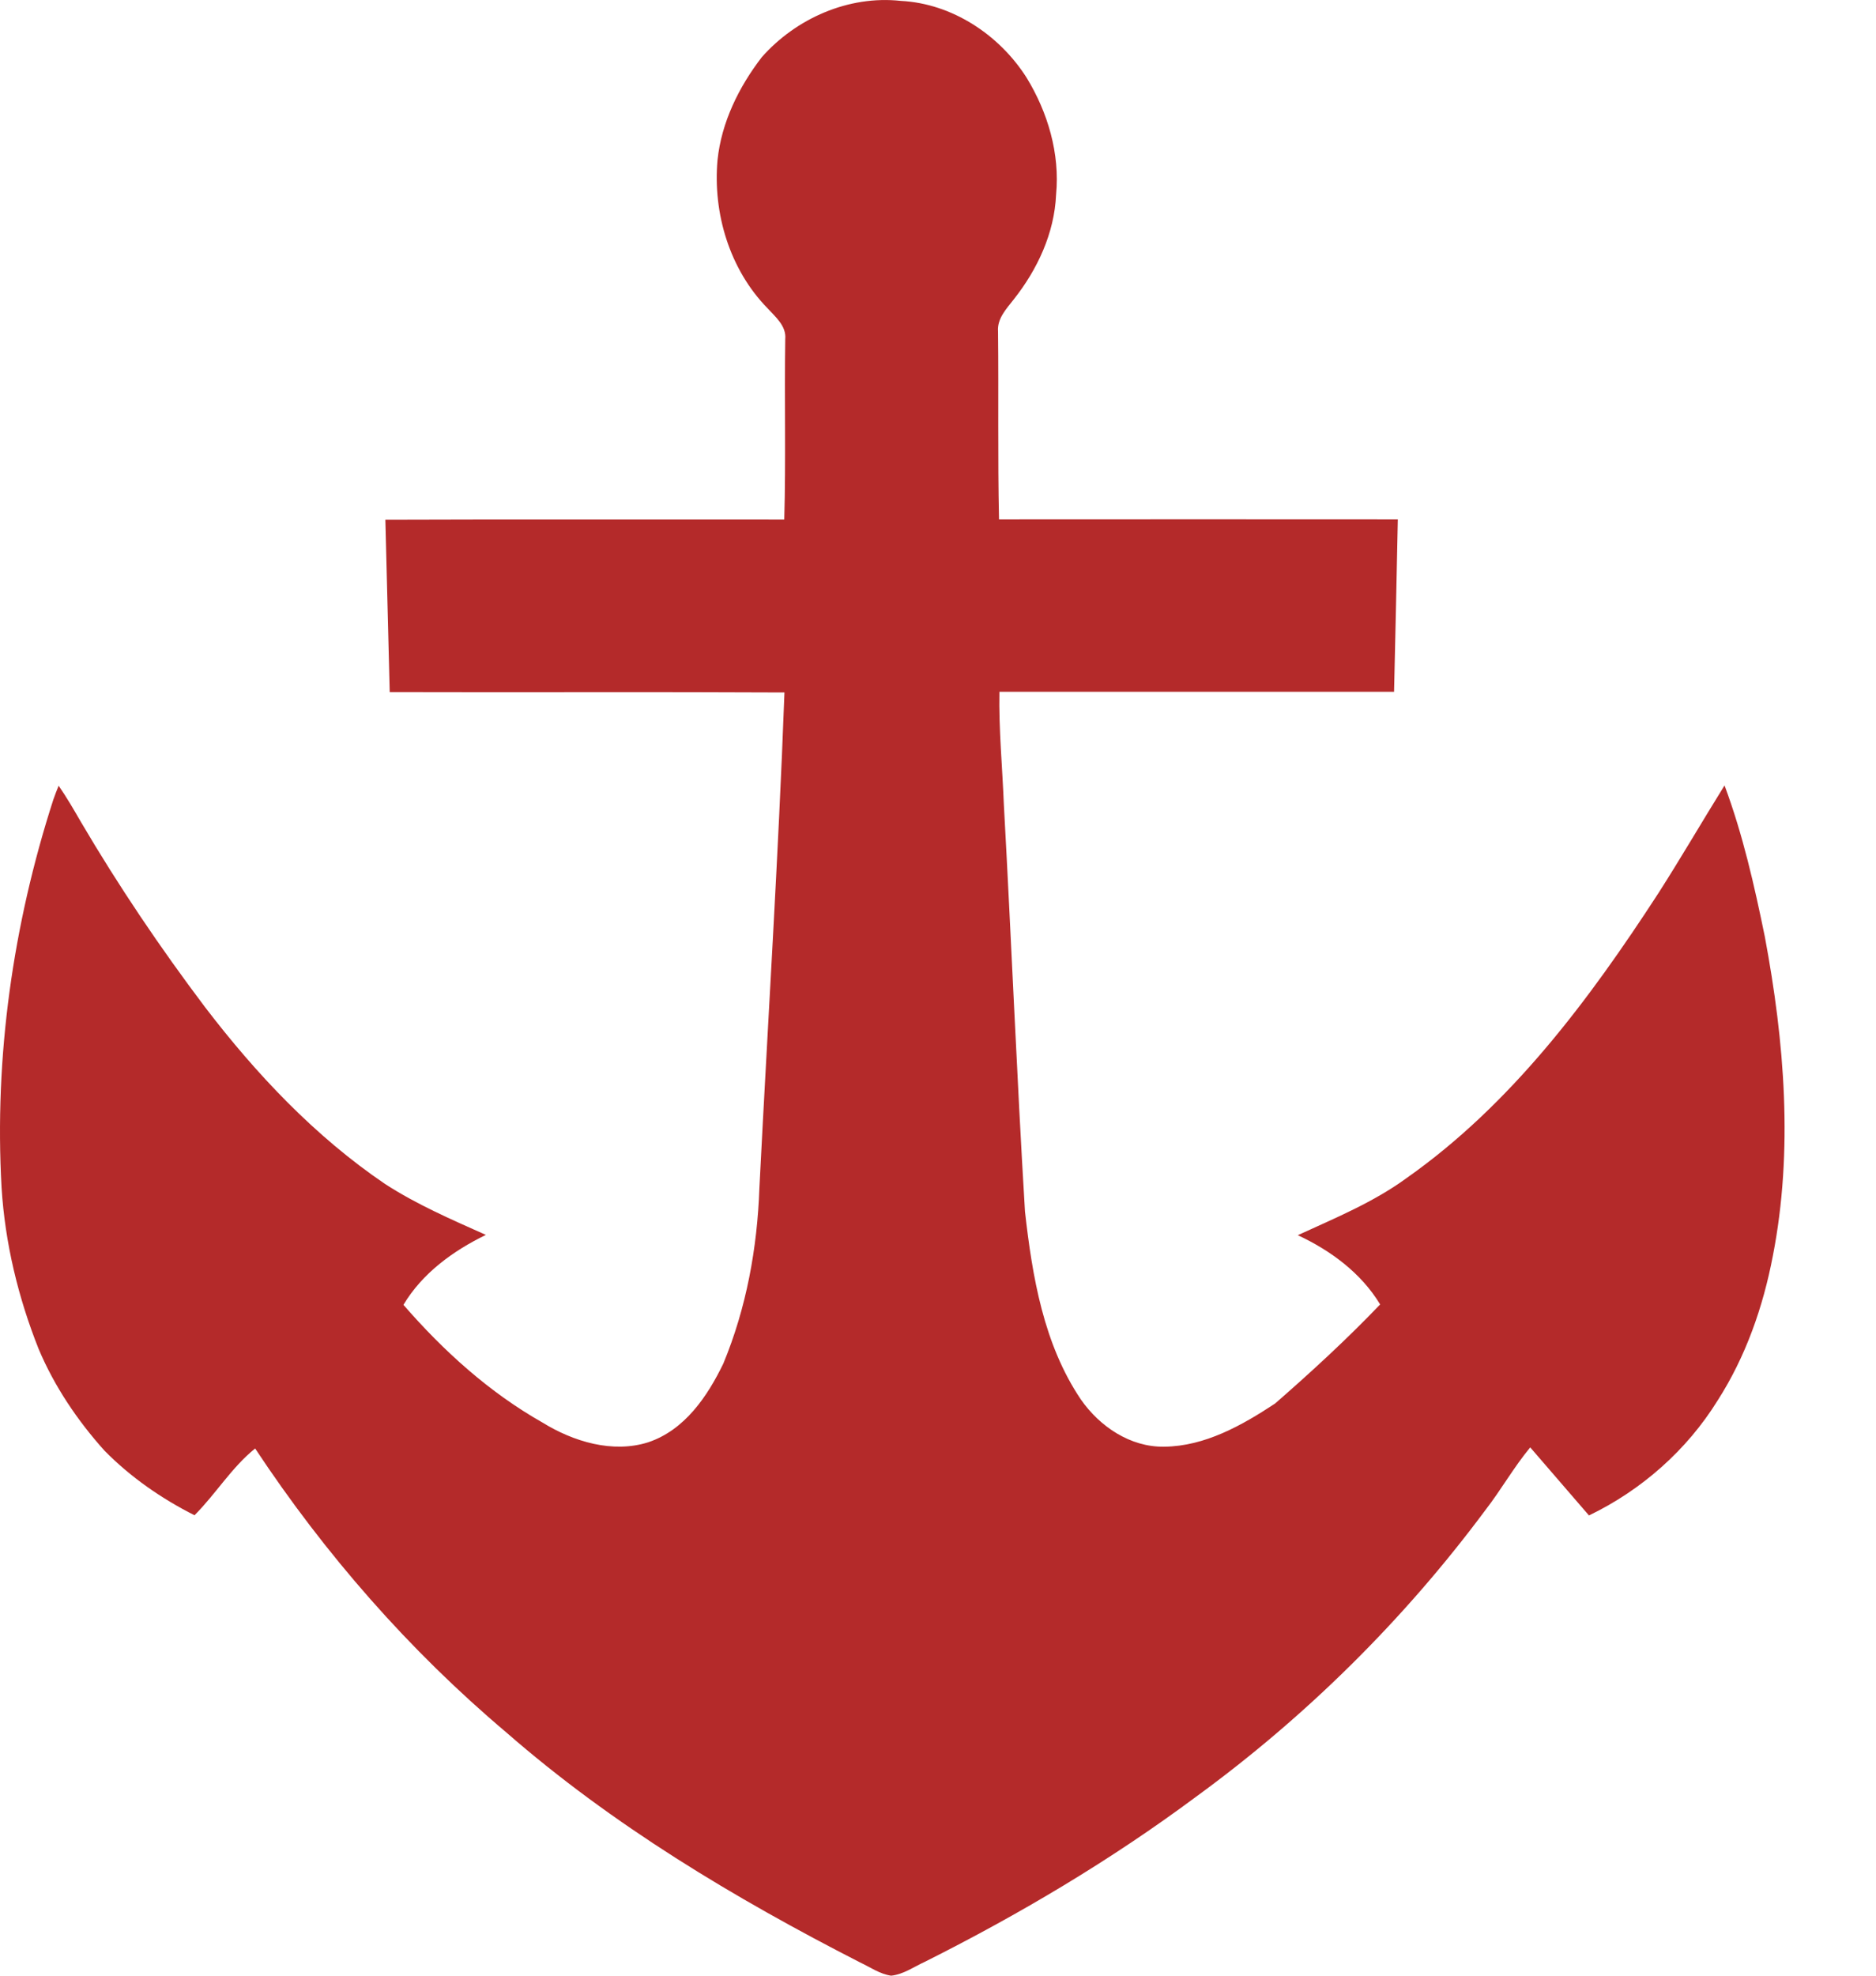 <svg width="19" height="20" viewBox="0 0 19 20" fill="none" xmlns="http://www.w3.org/2000/svg">
<path id="Path Copy" fill-rule="evenodd" clip-rule="evenodd" d="M7.716 0.578C8.063 0.186 8.595 -0.049 9.124 0.009C9.644 0.036 10.122 0.353 10.397 0.786C10.612 1.137 10.736 1.555 10.696 1.97C10.679 2.36 10.507 2.728 10.267 3.031C10.193 3.126 10.098 3.225 10.108 3.355C10.115 3.989 10.104 4.624 10.118 5.258C11.464 5.257 12.811 5.257 14.157 5.258C14.145 5.839 14.133 6.42 14.119 7.003C12.786 7.004 11.455 7.003 10.122 7.003C10.115 7.385 10.152 7.764 10.167 8.145C10.243 9.518 10.298 10.893 10.381 12.265C10.455 12.921 10.569 13.607 10.947 14.167C11.137 14.44 11.447 14.651 11.791 14.645C12.203 14.641 12.579 14.429 12.914 14.208C13.281 13.888 13.641 13.557 13.978 13.205C13.786 12.887 13.477 12.659 13.144 12.504C13.521 12.331 13.908 12.172 14.244 11.927C15.309 11.178 16.096 10.119 16.796 9.042C17.026 8.683 17.24 8.314 17.466 7.951C17.651 8.447 17.768 8.964 17.874 9.482C18.073 10.544 18.164 11.647 17.955 12.715C17.856 13.232 17.68 13.735 17.395 14.179C17.084 14.68 16.625 15.085 16.093 15.341C15.895 15.111 15.696 14.881 15.498 14.652C15.332 14.852 15.203 15.082 15.043 15.288C14.22 16.395 13.227 17.378 12.109 18.192C11.249 18.831 10.325 19.379 9.368 19.859C9.256 19.91 9.152 19.986 9.026 20C8.911 19.984 8.814 19.914 8.711 19.866C7.44 19.216 6.203 18.476 5.126 17.536C4.144 16.707 3.291 15.732 2.584 14.663C2.344 14.857 2.186 15.123 1.97 15.339C1.636 15.171 1.322 14.953 1.059 14.686C0.784 14.38 0.55 14.033 0.391 13.655C0.184 13.135 0.051 12.584 0.016 12.024C-0.059 10.696 0.132 9.359 0.54 8.095C0.556 8.048 0.575 8.001 0.594 7.954C0.675 8.071 0.747 8.195 0.818 8.318C1.2 8.968 1.622 9.593 2.077 10.196C2.595 10.873 3.189 11.503 3.899 11.985C4.22 12.193 4.572 12.345 4.921 12.501C4.589 12.662 4.277 12.889 4.086 13.209C4.49 13.674 4.954 14.095 5.495 14.401C5.806 14.593 6.205 14.715 6.566 14.6C6.935 14.476 7.165 14.136 7.326 13.803C7.559 13.241 7.67 12.633 7.691 12.028C7.776 10.355 7.883 8.683 7.945 7.01C6.612 7.003 5.28 7.01 3.947 7.006C3.933 6.426 3.918 5.843 3.903 5.262C5.25 5.257 6.596 5.261 7.943 5.26C7.96 4.652 7.944 4.042 7.953 3.433C7.966 3.299 7.852 3.207 7.771 3.118C7.389 2.726 7.219 2.158 7.267 1.62C7.307 1.238 7.483 0.88 7.716 0.578Z" fill="#B42A2A"/>
</svg>
